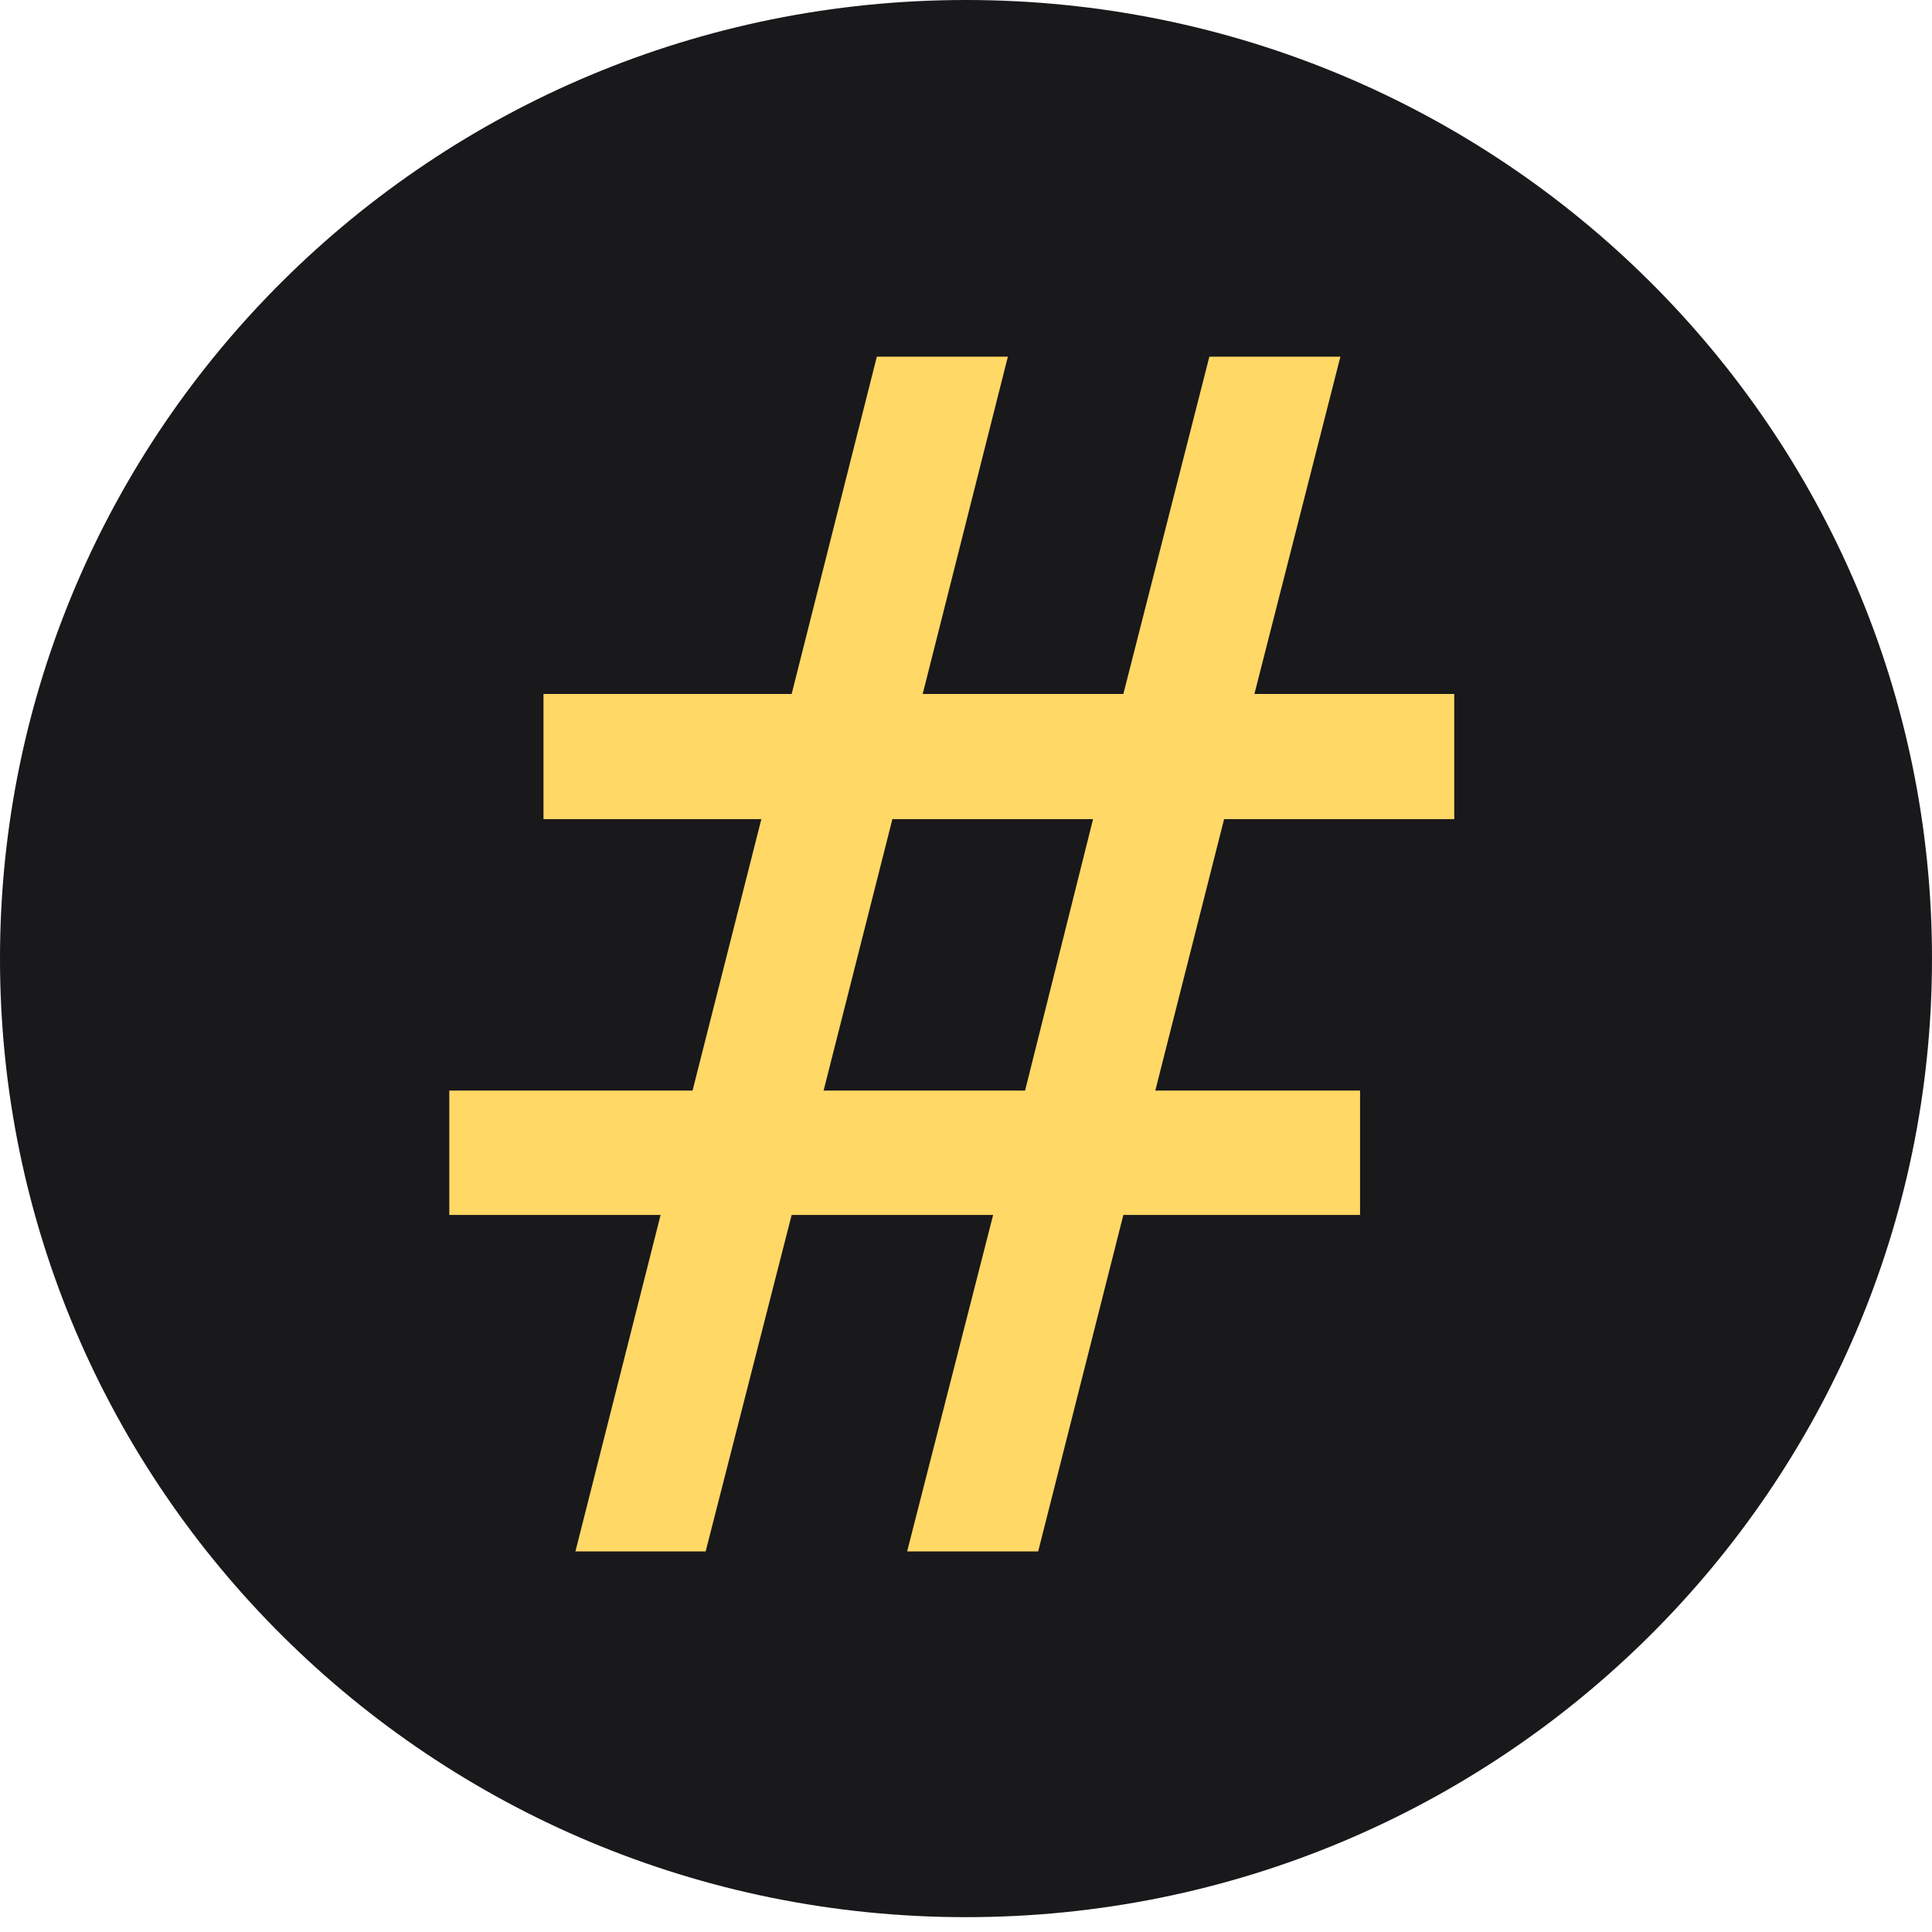<svg width="512" height="512" viewBox="0 0 512 512" fill="none" xmlns="http://www.w3.org/2000/svg">
<path d="M256 508.068C397.385 508.068 512 394.333 512 254.034C512 113.735 397.385 0 256 0C114.615 0 0 113.735 0 254.034C0 394.333 114.615 508.068 256 508.068Z" fill="#19181A"/>
<path d="M175.068 321.969H119.068V289.015H183.533L201.765 217.077H144.029V183.908H209.796L232.369 94.523H267.097L244.524 183.908H297.702L320.492 94.523H355.22L332.43 183.908H385.391V217.077H324.399L306.167 289.015H360.43V321.969H297.702L275.128 411.138H240.4L263.191 321.969H209.796L187.005 411.138H152.494L175.068 321.969ZM271.656 289.015L289.671 217.077H236.493L218.261 289.015H271.656Z" fill="#FFD866"/>
</svg>
